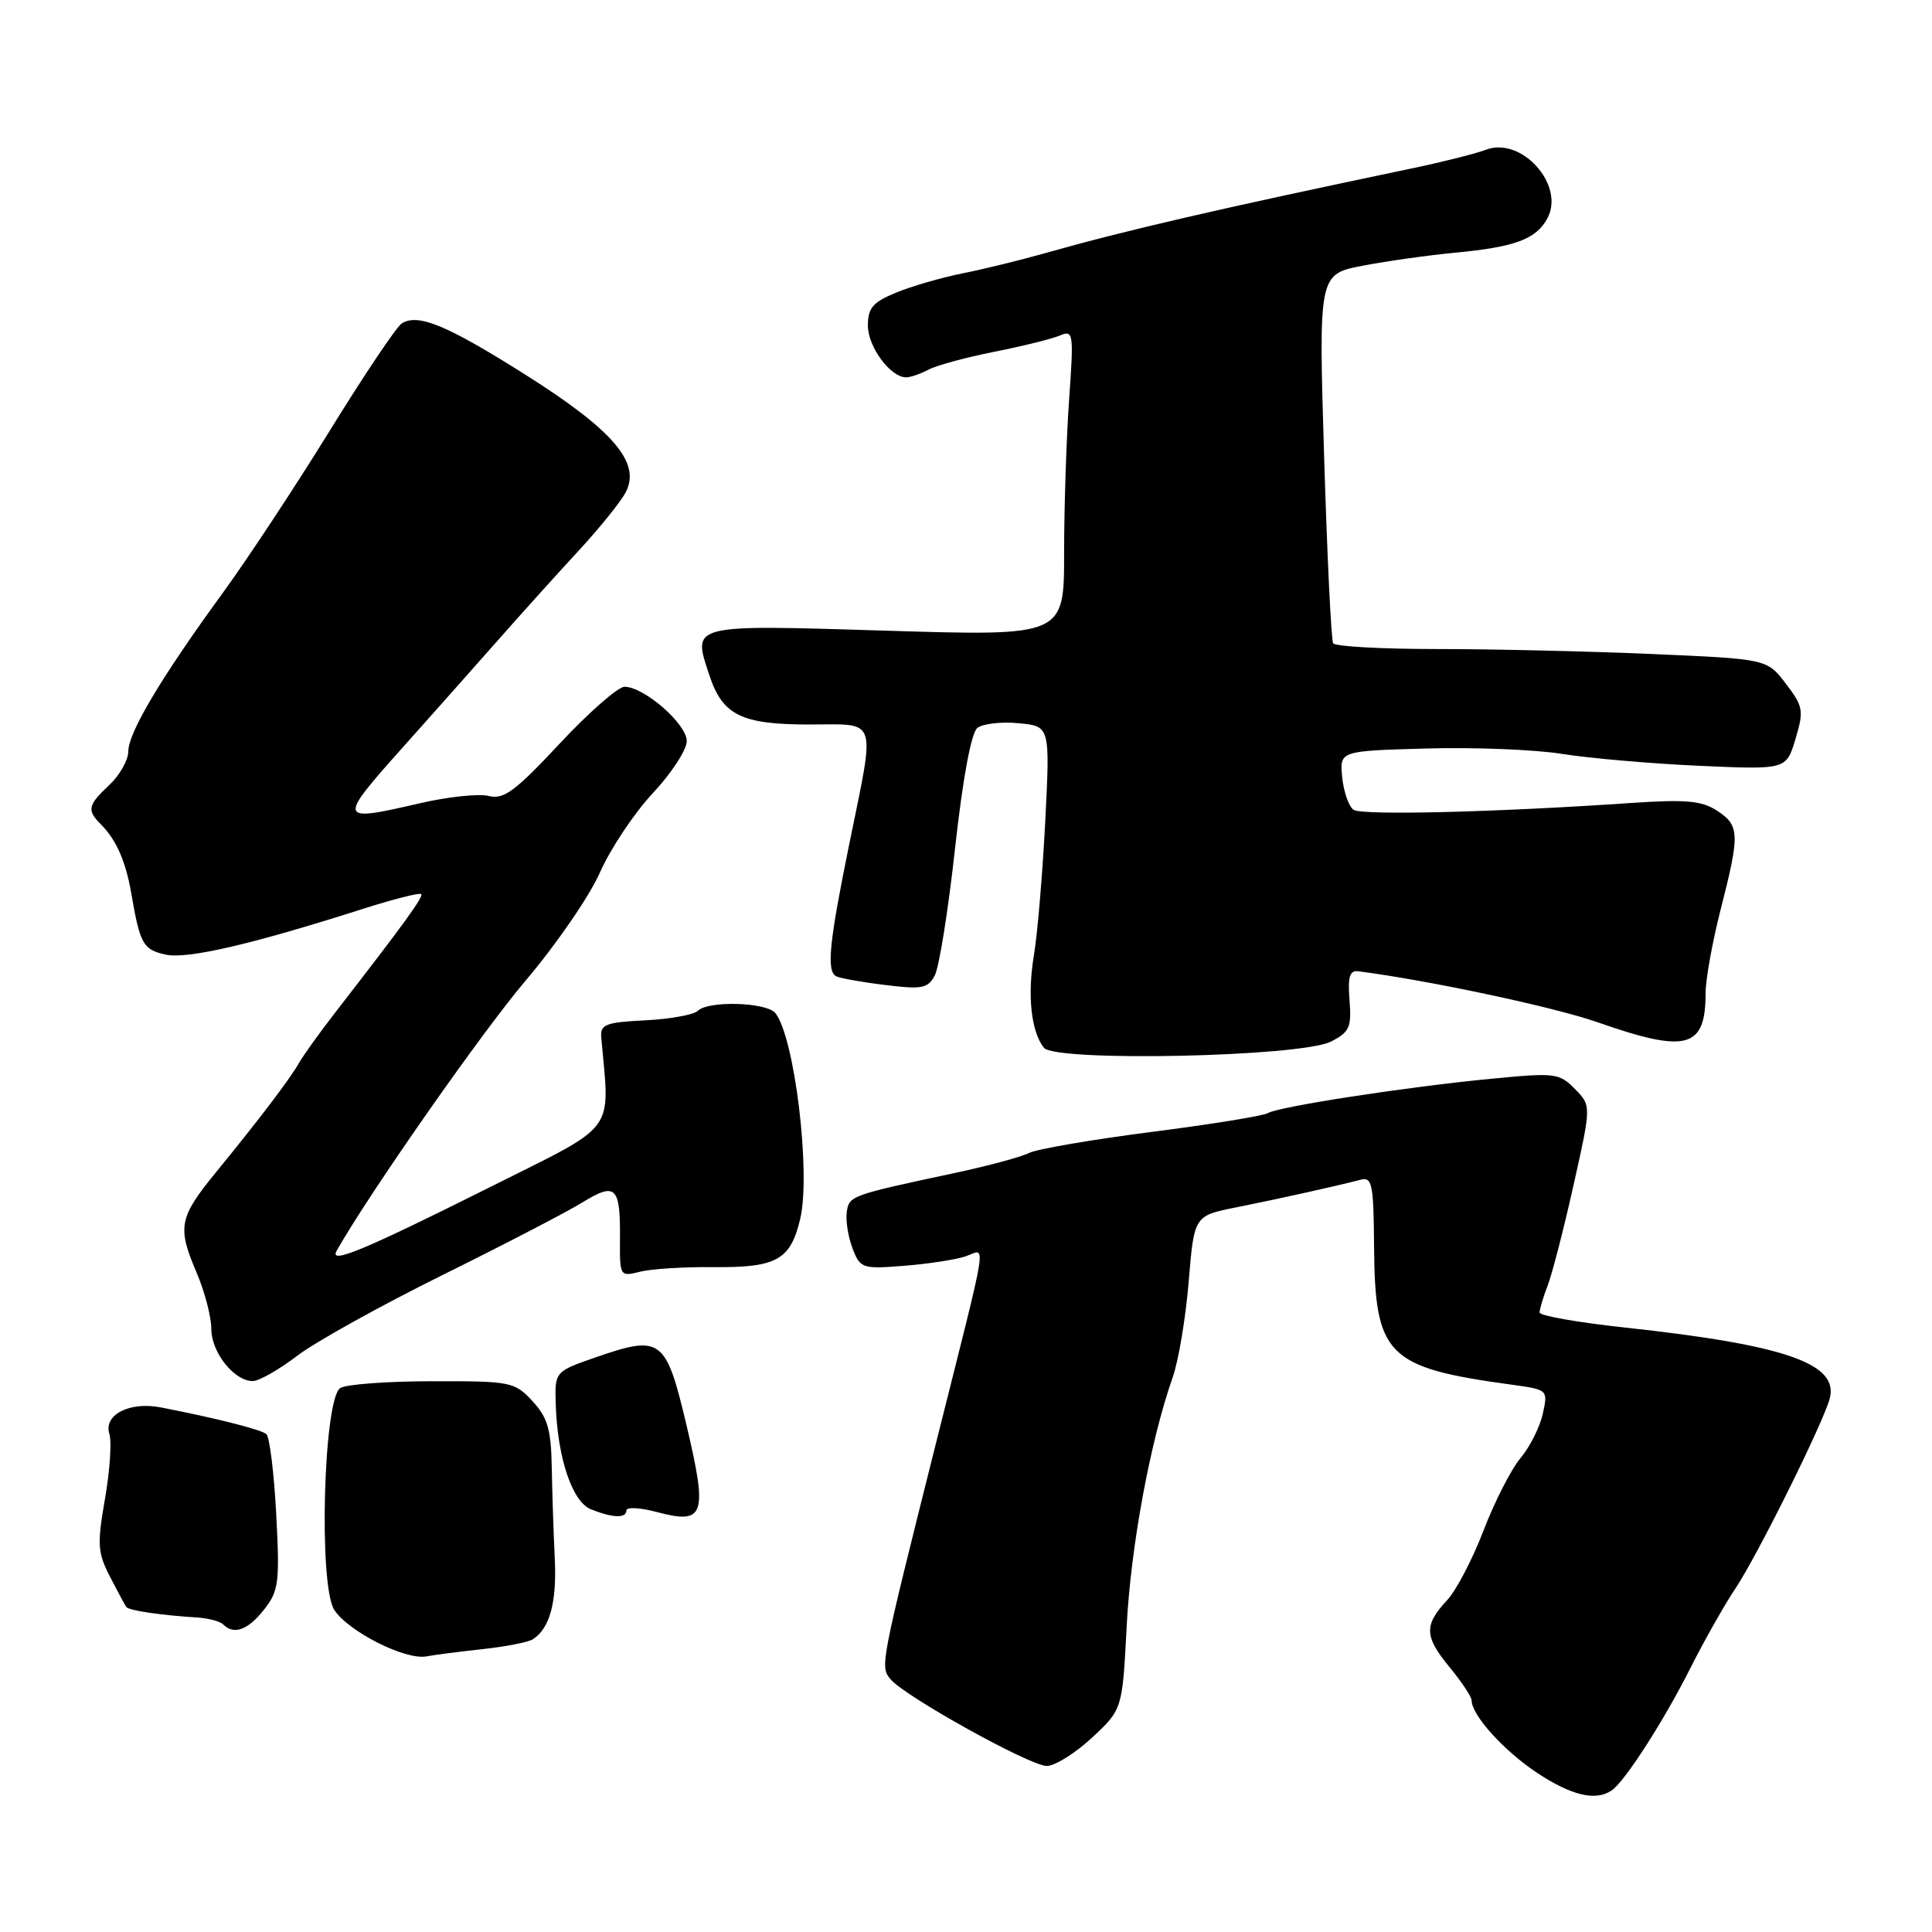 <?xml version="1.0" encoding="UTF-8" standalone="no"?>
<!DOCTYPE svg PUBLIC "-//W3C//DTD SVG 1.1//EN" "http://www.w3.org/Graphics/SVG/1.1/DTD/svg11.dtd" >
<svg xmlns="http://www.w3.org/2000/svg" xmlns:xlink="http://www.w3.org/1999/xlink" version="1.1" viewBox="0 0 256 256">
 <g >
 <path fill="currentColor"
d=" M 213.57 237.23 C 215.32 236.03 220.51 227.95 224.00 221.00 C 225.80 217.43 228.47 212.70 229.94 210.50 C 232.78 206.27 241.40 188.94 242.42 185.42 C 243.79 180.71 236.69 178.22 215.25 175.90 C 209.06 175.23 204.00 174.34 204.00 173.91 C 204.00 173.48 204.49 171.86 205.08 170.32 C 205.68 168.77 207.22 162.78 208.51 157.00 C 210.86 146.50 210.86 146.50 208.68 144.29 C 206.61 142.18 206.06 142.12 197.50 142.95 C 186.16 144.05 169.40 146.64 168.01 147.49 C 167.43 147.85 160.48 148.98 152.56 149.99 C 144.65 151.01 137.35 152.26 136.34 152.78 C 135.33 153.30 130.90 154.49 126.50 155.43 C 112.68 158.38 112.52 158.44 112.20 160.60 C 112.04 161.72 112.38 163.88 112.96 165.40 C 113.98 168.07 114.23 168.16 119.76 167.73 C 122.92 167.48 126.58 166.92 127.90 166.49 C 130.73 165.54 131.16 162.80 124.08 191.00 C 116.60 220.81 116.60 220.82 118.01 222.52 C 119.90 224.79 136.50 234.00 138.70 234.00 C 139.78 234.00 142.48 232.31 144.70 230.25 C 148.72 226.50 148.72 226.50 149.29 215.50 C 149.83 204.94 152.42 190.94 155.39 182.50 C 156.16 180.30 157.12 174.58 157.51 169.80 C 158.23 161.09 158.23 161.09 163.86 159.97 C 169.60 158.82 177.09 157.16 180.25 156.33 C 181.82 155.91 182.01 156.82 182.07 165.18 C 182.19 179.64 183.74 181.21 200.31 183.48 C 205.11 184.14 205.13 184.15 204.43 187.32 C 204.05 189.07 202.72 191.72 201.48 193.20 C 200.23 194.69 198.03 199.00 196.58 202.79 C 195.13 206.58 192.96 210.74 191.75 212.03 C 188.67 215.35 188.72 216.83 192.06 220.89 C 193.68 222.85 195.00 224.85 195.00 225.32 C 195.00 227.27 199.28 232.00 203.67 234.91 C 208.26 237.94 211.45 238.69 213.57 237.23 Z  M 64.01 218.51 C 67.04 218.18 70.01 217.60 70.61 217.21 C 72.86 215.75 73.79 212.32 73.51 206.50 C 73.35 203.20 73.17 197.75 73.11 194.40 C 73.02 189.39 72.56 187.82 70.55 185.65 C 68.19 183.10 67.70 183.00 57.30 183.02 C 51.36 183.02 45.87 183.43 45.09 183.92 C 42.86 185.33 42.19 210.12 44.30 213.33 C 46.18 216.20 53.72 220.00 56.50 219.48 C 57.60 219.27 60.98 218.84 64.01 218.51 Z  M 34.99 213.28 C 36.94 210.80 37.08 209.71 36.60 200.62 C 36.31 195.15 35.72 190.38 35.29 190.02 C 34.55 189.41 28.63 187.91 21.31 186.49 C 17.18 185.68 13.70 187.47 14.49 189.98 C 14.82 191.01 14.56 194.88 13.91 198.60 C 12.86 204.63 12.93 205.73 14.58 208.93 C 15.59 210.89 16.56 212.70 16.74 212.94 C 17.06 213.40 21.40 214.04 26.17 214.33 C 27.63 214.43 29.17 214.84 29.58 215.25 C 31.00 216.67 32.86 215.99 34.99 213.28 Z  M 83.00 200.14 C 83.00 199.67 84.80 199.76 86.99 200.34 C 93.37 202.05 93.79 200.84 91.00 188.99 C 88.24 177.31 87.63 176.85 79.00 179.83 C 73.50 181.74 73.50 181.74 73.64 186.12 C 73.87 193.18 75.82 198.99 78.30 199.99 C 81.19 201.15 83.00 201.21 83.00 200.14 Z  M 39.35 179.67 C 41.75 177.83 50.42 173.02 58.61 168.96 C 66.80 164.91 75.17 160.57 77.20 159.31 C 81.59 156.61 82.21 157.22 82.15 164.15 C 82.11 169.13 82.15 169.18 84.81 168.51 C 86.29 168.13 90.69 167.86 94.58 167.90 C 102.92 167.98 104.76 166.95 106.04 161.47 C 107.46 155.41 105.29 137.46 102.75 134.25 C 101.59 132.79 93.84 132.56 92.45 133.95 C 91.93 134.46 88.80 135.03 85.50 135.20 C 80.24 135.46 79.52 135.74 79.67 137.46 C 80.81 150.34 81.97 148.76 65.15 157.19 C 48.08 165.73 43.53 167.62 44.62 165.71 C 48.95 158.06 63.94 136.64 69.66 129.92 C 73.67 125.20 78.10 118.77 79.49 115.62 C 80.88 112.47 84.04 107.73 86.51 105.09 C 88.98 102.45 91.00 99.35 91.00 98.20 C 91.00 95.93 85.35 91.00 82.75 91.00 C 81.90 91.00 78.03 94.39 74.16 98.53 C 68.24 104.87 66.75 105.97 64.74 105.47 C 63.43 105.14 59.32 105.58 55.62 106.44 C 44.68 108.97 44.64 108.80 53.55 98.83 C 57.15 94.80 62.66 88.59 65.80 85.04 C 68.93 81.48 73.80 76.08 76.61 73.04 C 79.43 69.99 82.27 66.47 82.92 65.21 C 84.94 61.32 81.28 57.03 69.73 49.72 C 59.24 43.09 55.42 41.50 53.24 42.85 C 52.55 43.28 48.26 49.67 43.70 57.06 C 39.14 64.45 32.73 74.17 29.45 78.66 C 21.35 89.78 17.00 97.08 17.00 99.57 C 17.00 100.71 15.87 102.71 14.50 104.00 C 11.63 106.69 11.49 107.34 13.34 109.20 C 15.42 111.28 16.67 114.13 17.42 118.50 C 18.55 125.10 18.97 125.83 21.94 126.49 C 24.80 127.12 33.31 125.15 47.96 120.47 C 52.07 119.16 55.59 118.26 55.80 118.47 C 56.15 118.81 53.70 122.19 44.37 134.23 C 42.35 136.83 40.21 139.82 39.60 140.88 C 38.35 143.06 34.39 148.27 28.57 155.39 C 23.73 161.32 23.48 162.61 26.01 168.53 C 27.11 171.08 28.00 174.48 28.00 176.08 C 28.00 179.19 31.02 183.00 33.49 183.00 C 34.31 183.00 36.95 181.50 39.35 179.67 Z  M 176.32 138.03 C 178.81 136.78 179.10 136.16 178.82 132.56 C 178.57 129.41 178.84 128.54 180.00 128.70 C 189.43 129.92 205.98 133.45 211.73 135.47 C 223.53 139.60 226.00 138.92 226.00 131.58 C 226.00 129.79 226.90 124.80 228.00 120.50 C 230.56 110.49 230.52 109.39 227.52 107.42 C 225.50 106.10 223.40 105.91 216.27 106.39 C 198.15 107.63 180.46 108.07 179.35 107.30 C 178.72 106.86 178.04 104.92 177.85 103.00 C 177.50 99.50 177.50 99.50 189.00 99.18 C 195.32 99.00 203.43 99.32 207.00 99.90 C 210.57 100.47 218.72 101.18 225.09 101.47 C 236.69 101.99 236.69 101.99 237.91 97.92 C 239.04 94.15 238.94 93.61 236.63 90.59 C 234.14 87.32 234.14 87.32 218.91 86.66 C 210.54 86.30 197.71 86.00 190.40 86.00 C 183.09 86.00 176.91 85.66 176.65 85.24 C 176.39 84.82 175.85 73.64 175.45 60.40 C 174.72 36.33 174.72 36.33 180.61 35.20 C 183.85 34.58 189.35 33.81 192.84 33.48 C 200.77 32.73 203.56 31.69 205.04 28.92 C 207.41 24.50 201.58 18.03 196.87 19.85 C 195.57 20.35 191.12 21.47 187.00 22.33 C 161.71 27.62 149.10 30.53 138.50 33.54 C 135.20 34.47 130.25 35.69 127.50 36.23 C 124.75 36.78 120.81 37.92 118.75 38.77 C 115.65 40.04 115.00 40.80 115.00 43.15 C 115.00 45.96 117.99 50.00 120.07 50.00 C 120.65 50.00 121.98 49.54 123.03 48.98 C 124.07 48.43 127.98 47.36 131.71 46.62 C 135.45 45.88 139.36 44.91 140.41 44.47 C 142.24 43.70 142.29 44.07 141.66 52.98 C 141.30 58.11 141.00 67.25 141.00 73.30 C 141.00 84.29 141.00 84.29 117.50 83.57 C 91.28 82.77 91.74 82.66 93.99 89.46 C 95.74 94.77 98.23 96.00 107.22 96.00 C 116.45 96.00 116.02 94.70 112.50 112.00 C 109.88 124.86 109.51 128.58 110.75 129.34 C 111.16 129.59 114.05 130.12 117.16 130.50 C 122.16 131.13 122.94 130.98 123.86 129.26 C 124.44 128.18 125.65 120.60 126.55 112.40 C 127.57 103.17 128.69 97.11 129.50 96.46 C 130.21 95.89 132.67 95.61 134.97 95.83 C 139.14 96.22 139.14 96.22 138.50 108.86 C 138.14 115.81 137.47 123.75 137.01 126.50 C 136.11 131.87 136.62 136.68 138.32 138.83 C 139.83 140.73 172.29 140.04 176.32 138.03 Z "/>
</g>
</svg>